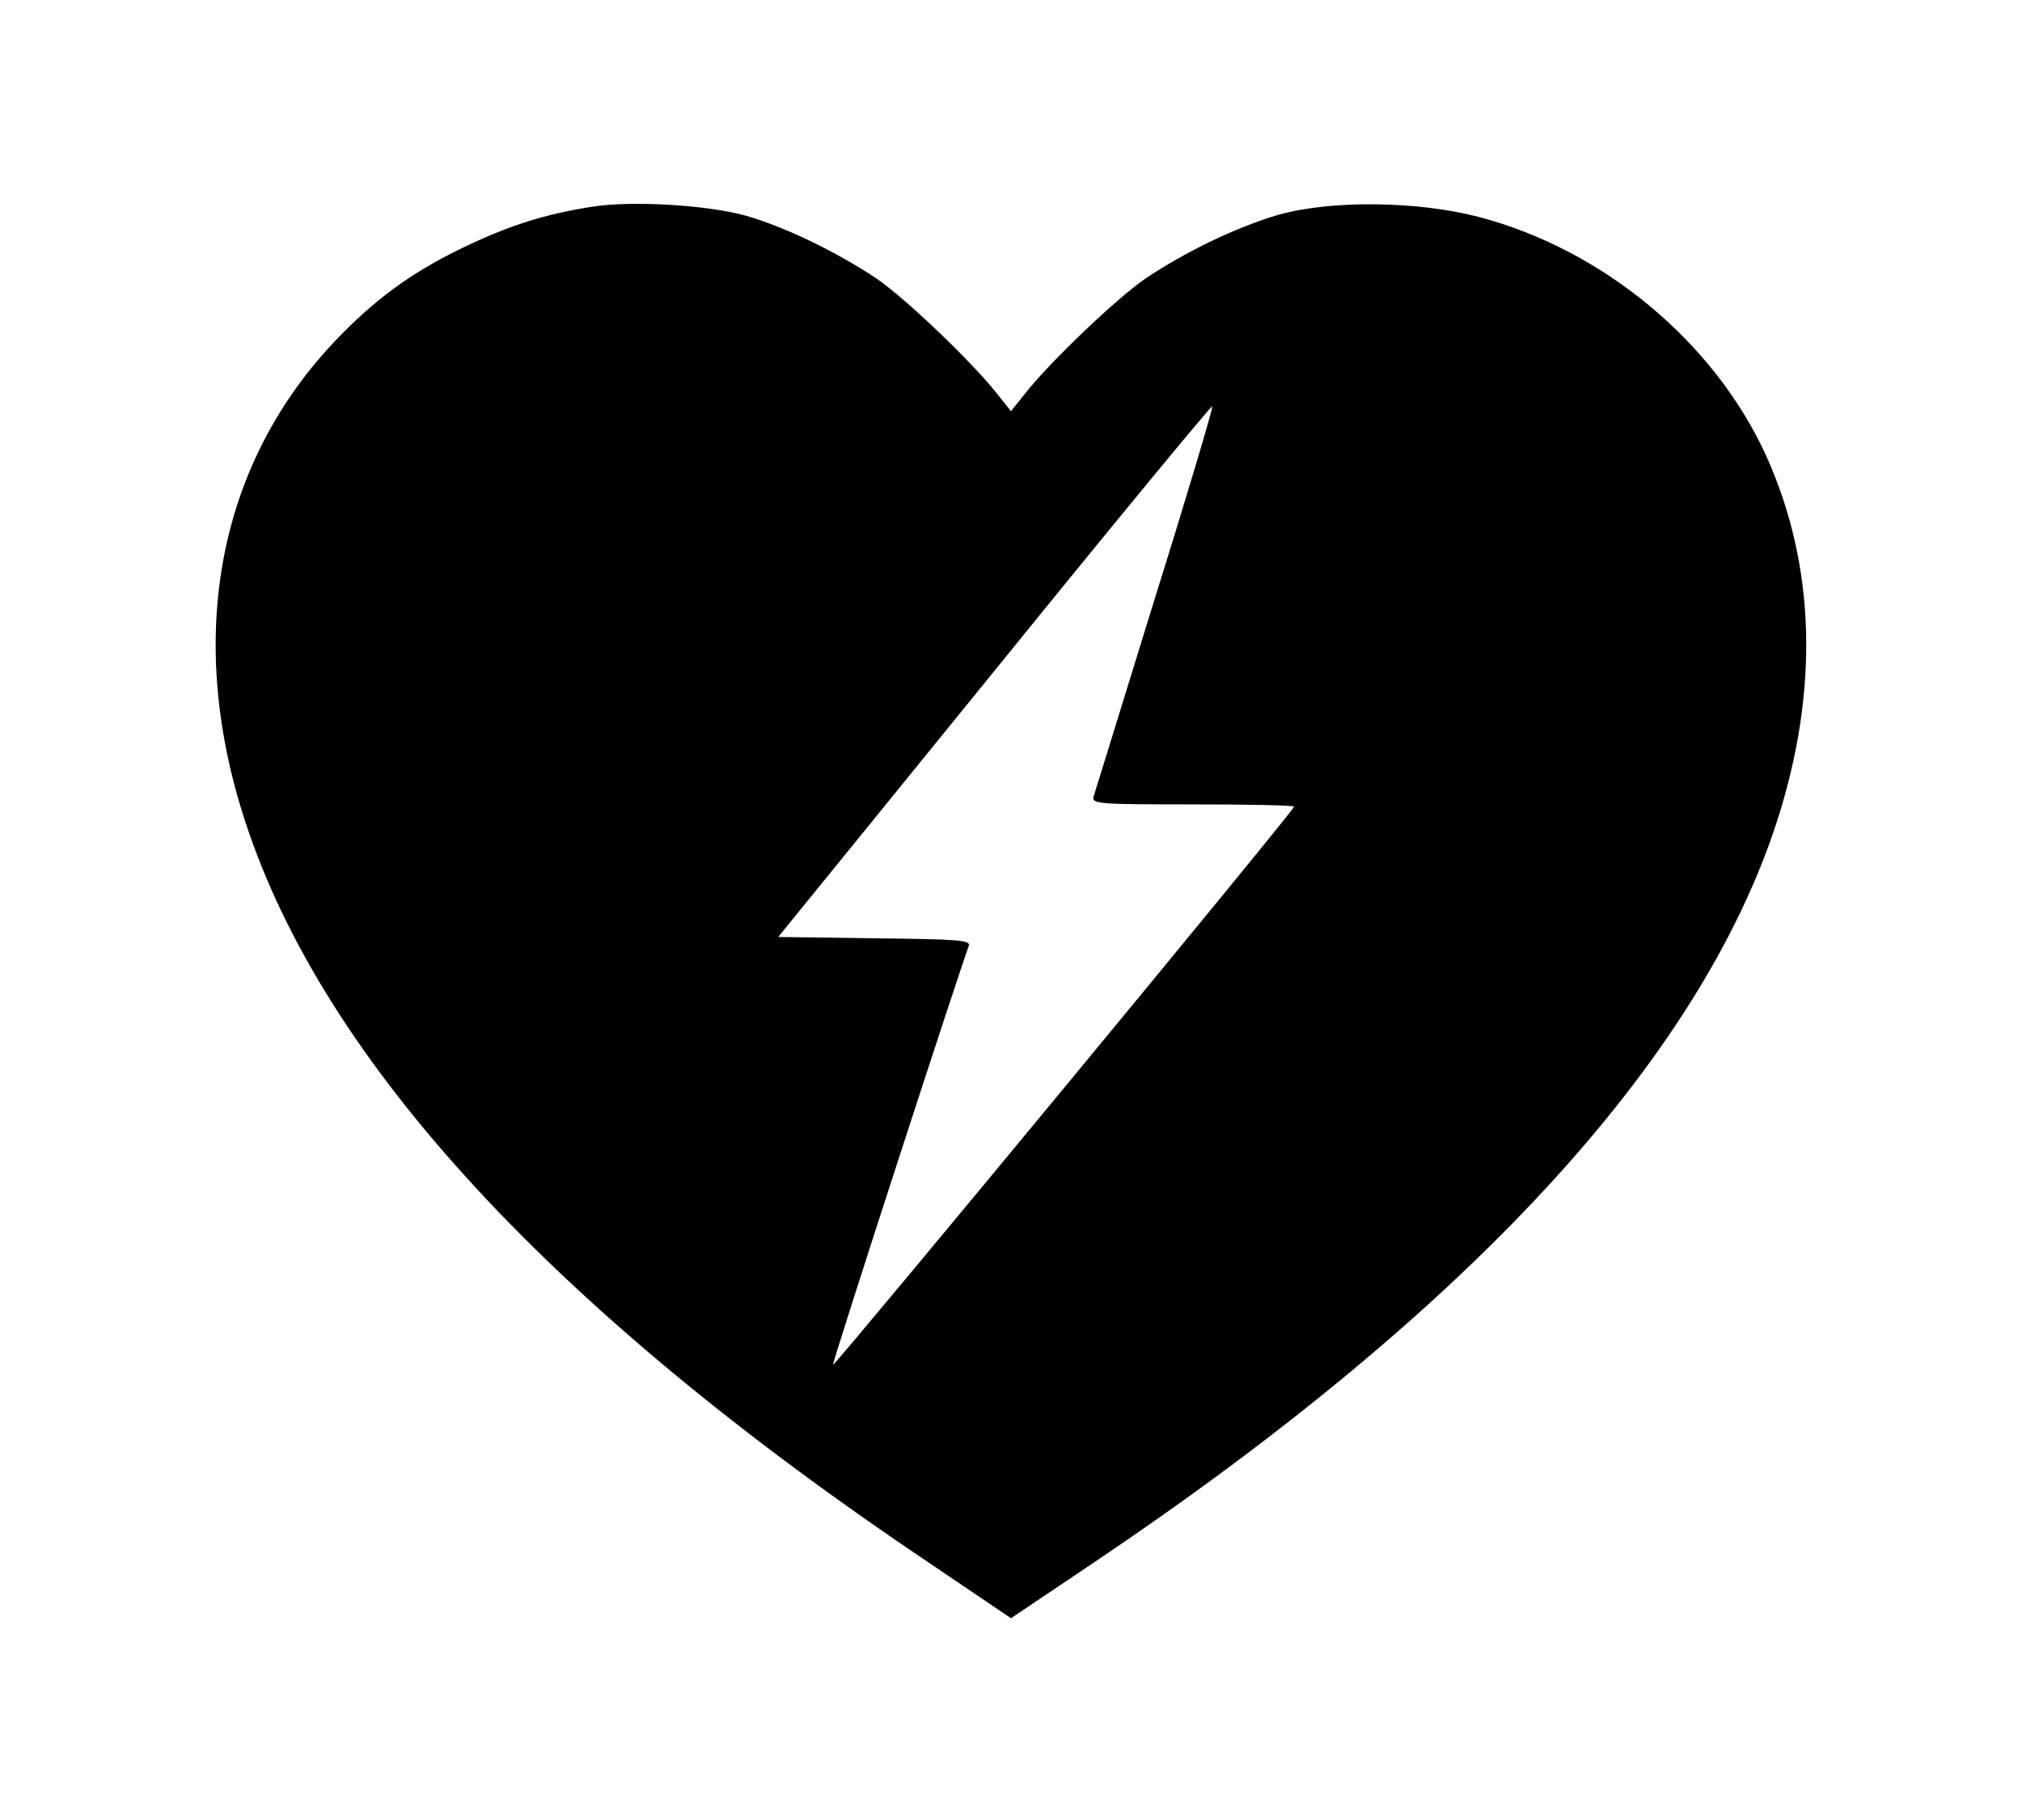 <?xml version="1.0" standalone="no"?>
<!DOCTYPE svg PUBLIC "-//W3C//DTD SVG 20010904//EN"
 "http://www.w3.org/TR/2001/REC-SVG-20010904/DTD/svg10.dtd">
<svg version="1.0" xmlns="http://www.w3.org/2000/svg"
 width="450pt" height="405pt" viewBox="0 0 450 405"
 preserveAspectRatio="xMidYMid meet">

<g transform="translate(0,405) scale(0.1,-0.1)"
fill="#000000" stroke="none">
<path d="M1318 3590 c-103 -16 -182 -41 -277 -86 -113 -53 -195 -111 -278
-195 -276 -277 -354 -670 -217 -1088 175 -534 685 -1087 1522 -1649 l182 -123
183 123 c835 561 1348 1117 1521 1648 95 293 87 571 -23 815 -115 253 -362
459 -639 532 -137 36 -330 38 -447 5 -92 -27 -205 -81 -296 -142 -64 -44 -211
-184 -267 -255 l-32 -40 -32 40 c-56 71 -203 211 -267 255 -90 60 -204 115
-291 140 -86 24 -254 34 -342 20z m1252 -872 c-72 -233 -133 -431 -136 -440
-5 -17 10 -18 220 -18 124 0 226 -2 226 -5 0 -9 -1023 -1246 -1026 -1242 -3 3
280 873 302 932 5 13 -22 15 -209 17 l-215 3 481 592 c264 326 483 591 485
589 2 -3 -55 -195 -128 -428z"/>
</g>
</svg>
